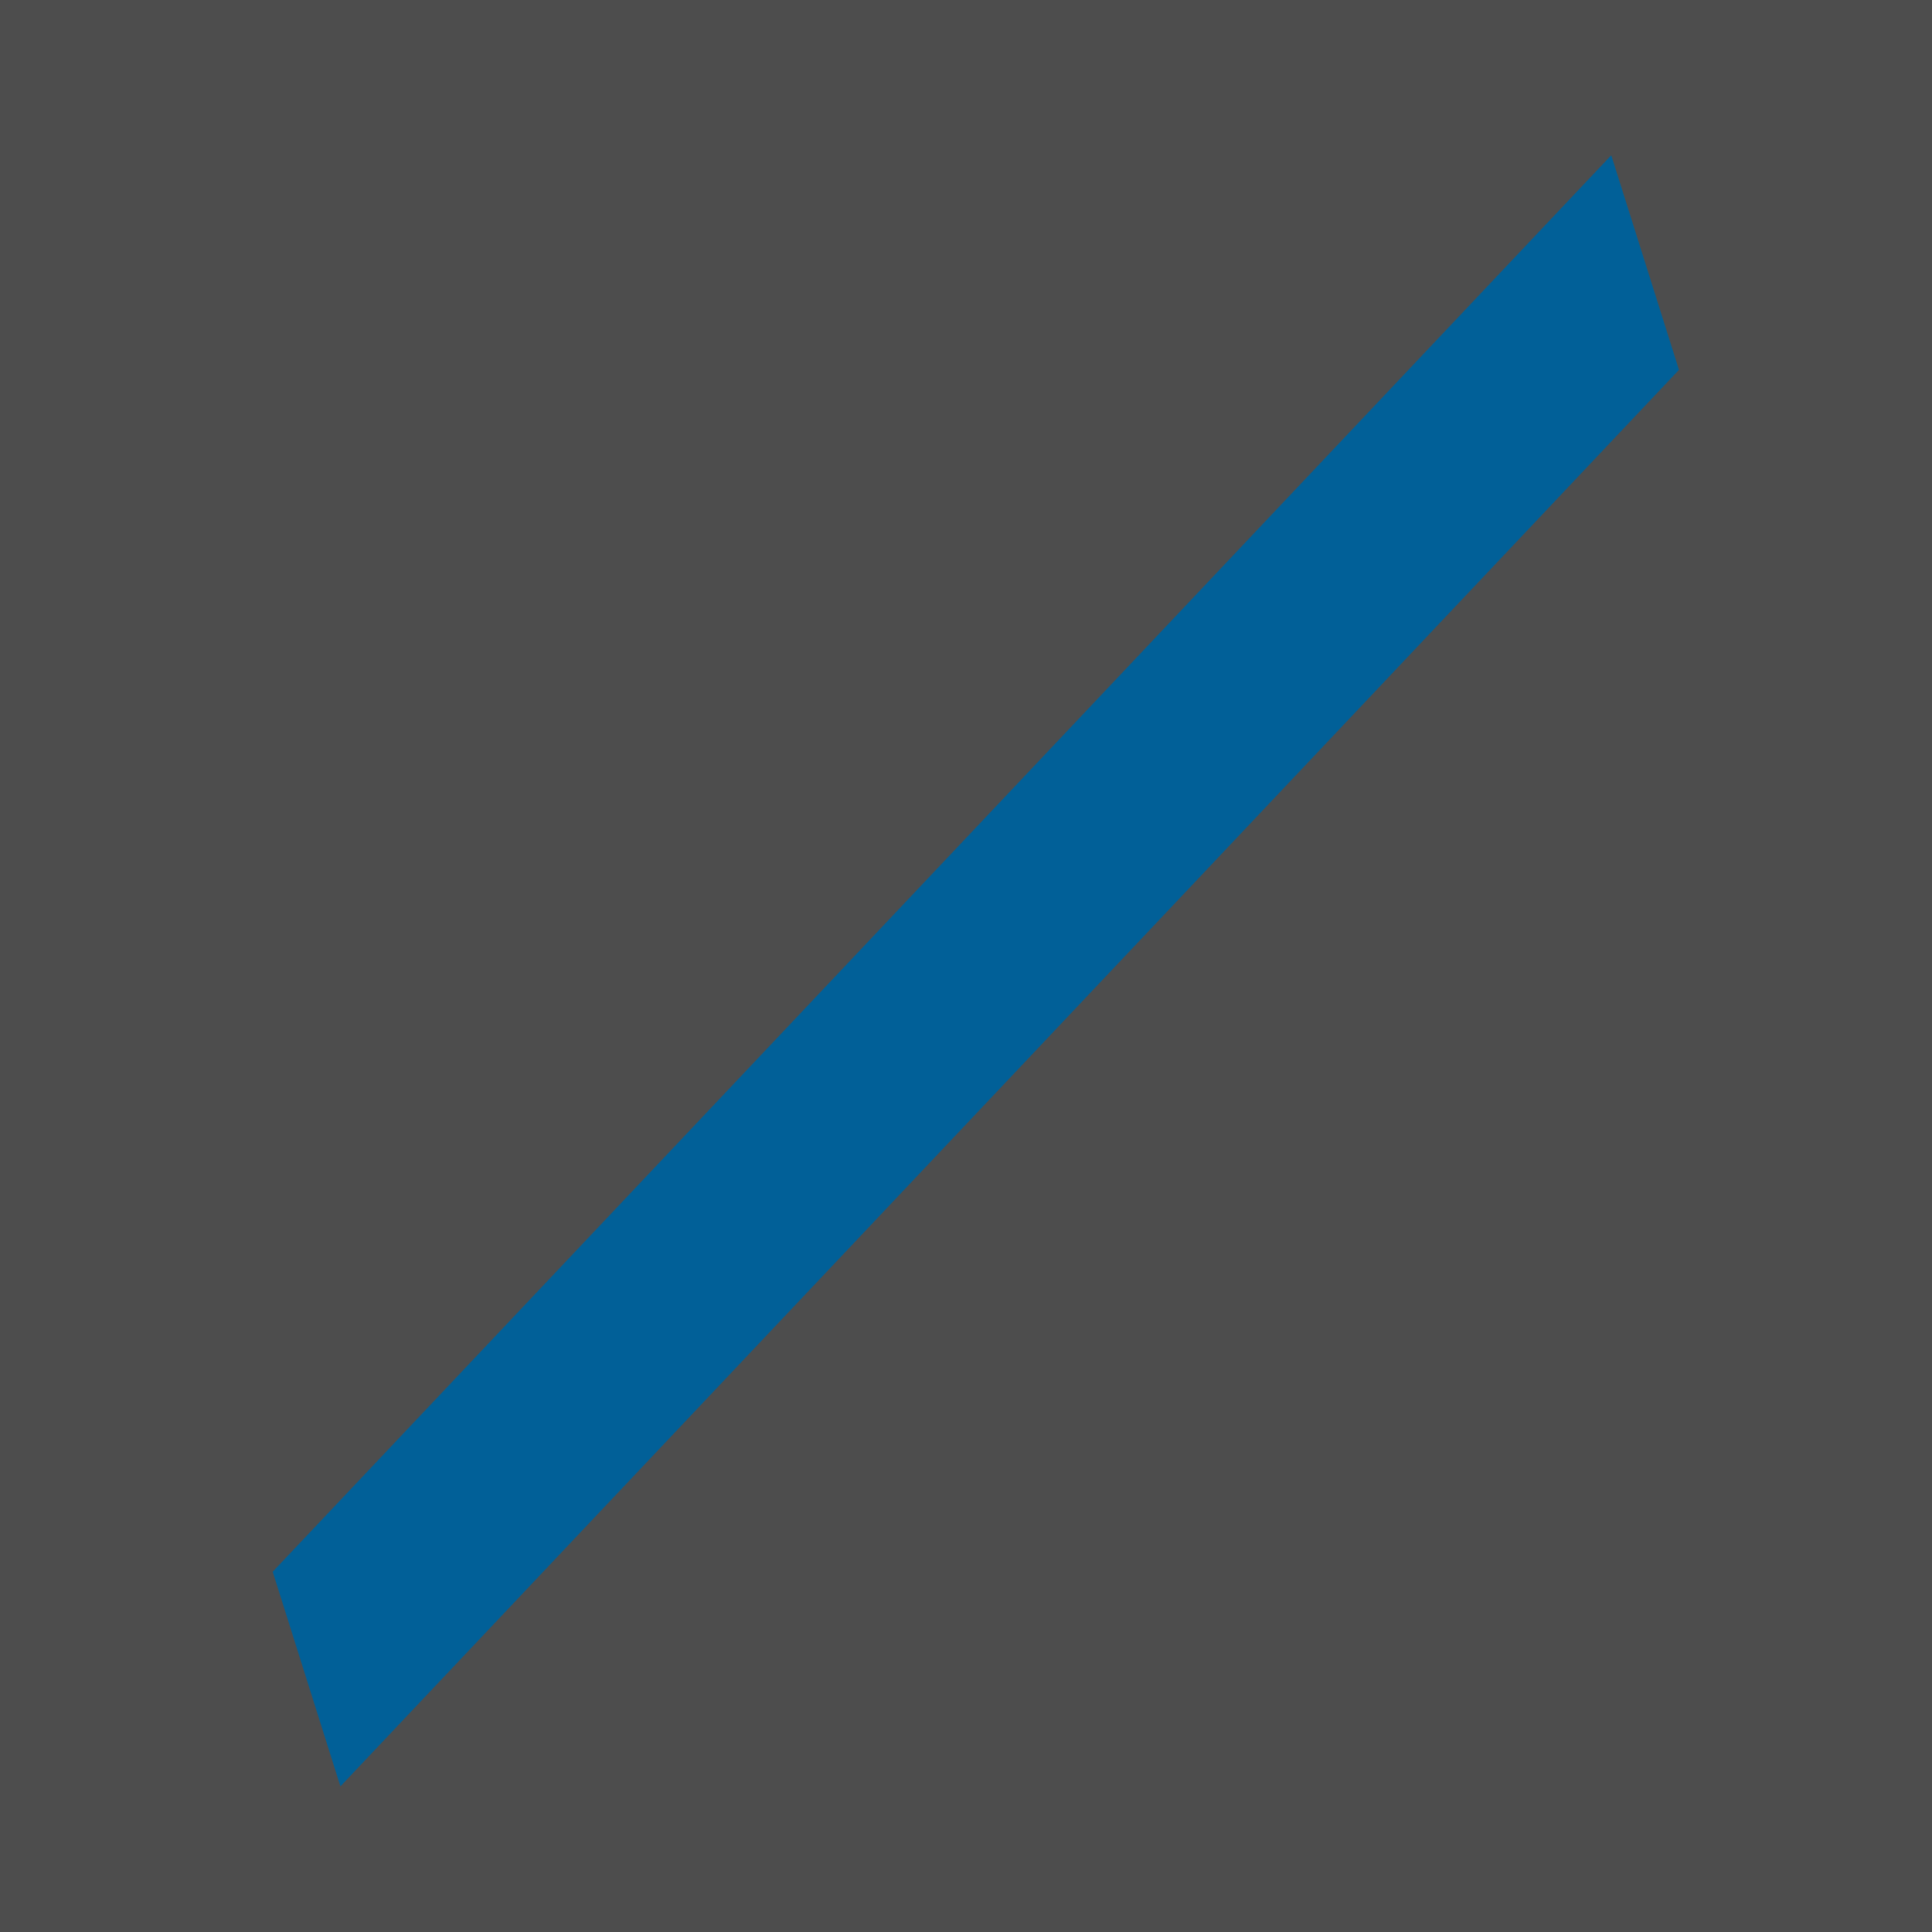 <?xml version="1.0" encoding="UTF-8" standalone="no"?>
<!-- Created with Inkscape (http://www.inkscape.org/) -->

<svg
   xmlns:dc="http://purl.org/dc/elements/1.1/"
   xmlns:cc="http://creativecommons.org/ns#"
   xmlns:rdf="http://www.w3.org/1999/02/22-rdf-syntax-ns#"
   xmlns:svg="http://www.w3.org/2000/svg"
   xmlns="http://www.w3.org/2000/svg"
   xmlns:sodipodi="http://sodipodi.sourceforge.net/DTD/sodipodi-0.dtd"
   xmlns:inkscape="http://www.inkscape.org/namespaces/inkscape"
   width="20mm"
   height="20mm"
   viewBox="0 0 20 20"
   version="1.1"
   id="svg8"
   inkscape:version="0.92.1 r15371"
   sodipodi:docname="logo.svg">
  <defs
     id="defs2" />
  <sodipodi:namedview
     id="base"
     pagecolor="#ffffff"
     bordercolor="#666666"
     borderopacity="1.0"
     inkscape:pageopacity="0.0"
     inkscape:pageshadow="2"
     inkscape:zoom="5.6"
     inkscape:cx="22.261535"
     inkscape:cy="33.670205"
     inkscape:document-units="mm"
     inkscape:current-layer="layer1"
     showgrid="false"
     showguides="true"
     inkscape:measure-start="32.1429,60.7143"
     inkscape:measure-end="32.1429,18.75"
     inkscape:window-width="1366"
     inkscape:window-height="705"
     inkscape:window-x="-8"
     inkscape:window-y="-8"
     inkscape:window-maximized="1">
    <sodipodi:guide
       position="0,0"
       orientation="0,75.591"
       id="guide28"
       inkscape:locked="false" />
    <sodipodi:guide
       position="20,0"
       orientation="-75.591,0"
       id="guide30"
       inkscape:locked="false" />
    <sodipodi:guide
       position="20,20"
       orientation="0,-75.591"
       id="guide32"
       inkscape:locked="false" />
    <sodipodi:guide
       position="0,20"
       orientation="75.591,0"
       id="guide34"
       inkscape:locked="false" />
  </sodipodi:namedview>
  <g
     inkscape:label="Ebene 1"
     inkscape:groupmode="layer"
     id="layer1"
     transform="translate(0,-277)">
    <rect
       style="opacity:1;fill:#4d4d4d;fill-opacity:1;fill-rule:nonzero;stroke:none;stroke-width:0.214;stroke-miterlimit:4;stroke-dasharray:none;stroke-opacity:1"
       id="rect20"
       width="20"
       height="20"
       x="-8.8738005e-007"
       y="277" />
    <rect
       style="opacity:1;fill:#016098;fill-opacity:1;fill-rule:nonzero;stroke:none;stroke-width:0.145;stroke-miterlimit:4;stroke-dasharray:none;stroke-opacity:1"
       id="rect62"
       width="20.17"
       height="2.329"
       x="-97.894"
       y="232.811"
       transform="matrix(0.687,-0.727,0.301,0.954,0,0)" />
  </g>
  <g
     inkscape:groupmode="layer"
     id="layer2"
     inkscape:label="Ebene 2"
     style="display:none">
    <rect
       style="opacity:1;fill:#008000;fill-opacity:1;fill-rule:nonzero;stroke:none;stroke-width:0.102;stroke-miterlimit:4;stroke-dasharray:none;stroke-opacity:1"
       id="rect38"
       width="18"
       height="0.898"
       x="1"
       y="9.402" />
  </g>
</svg>
